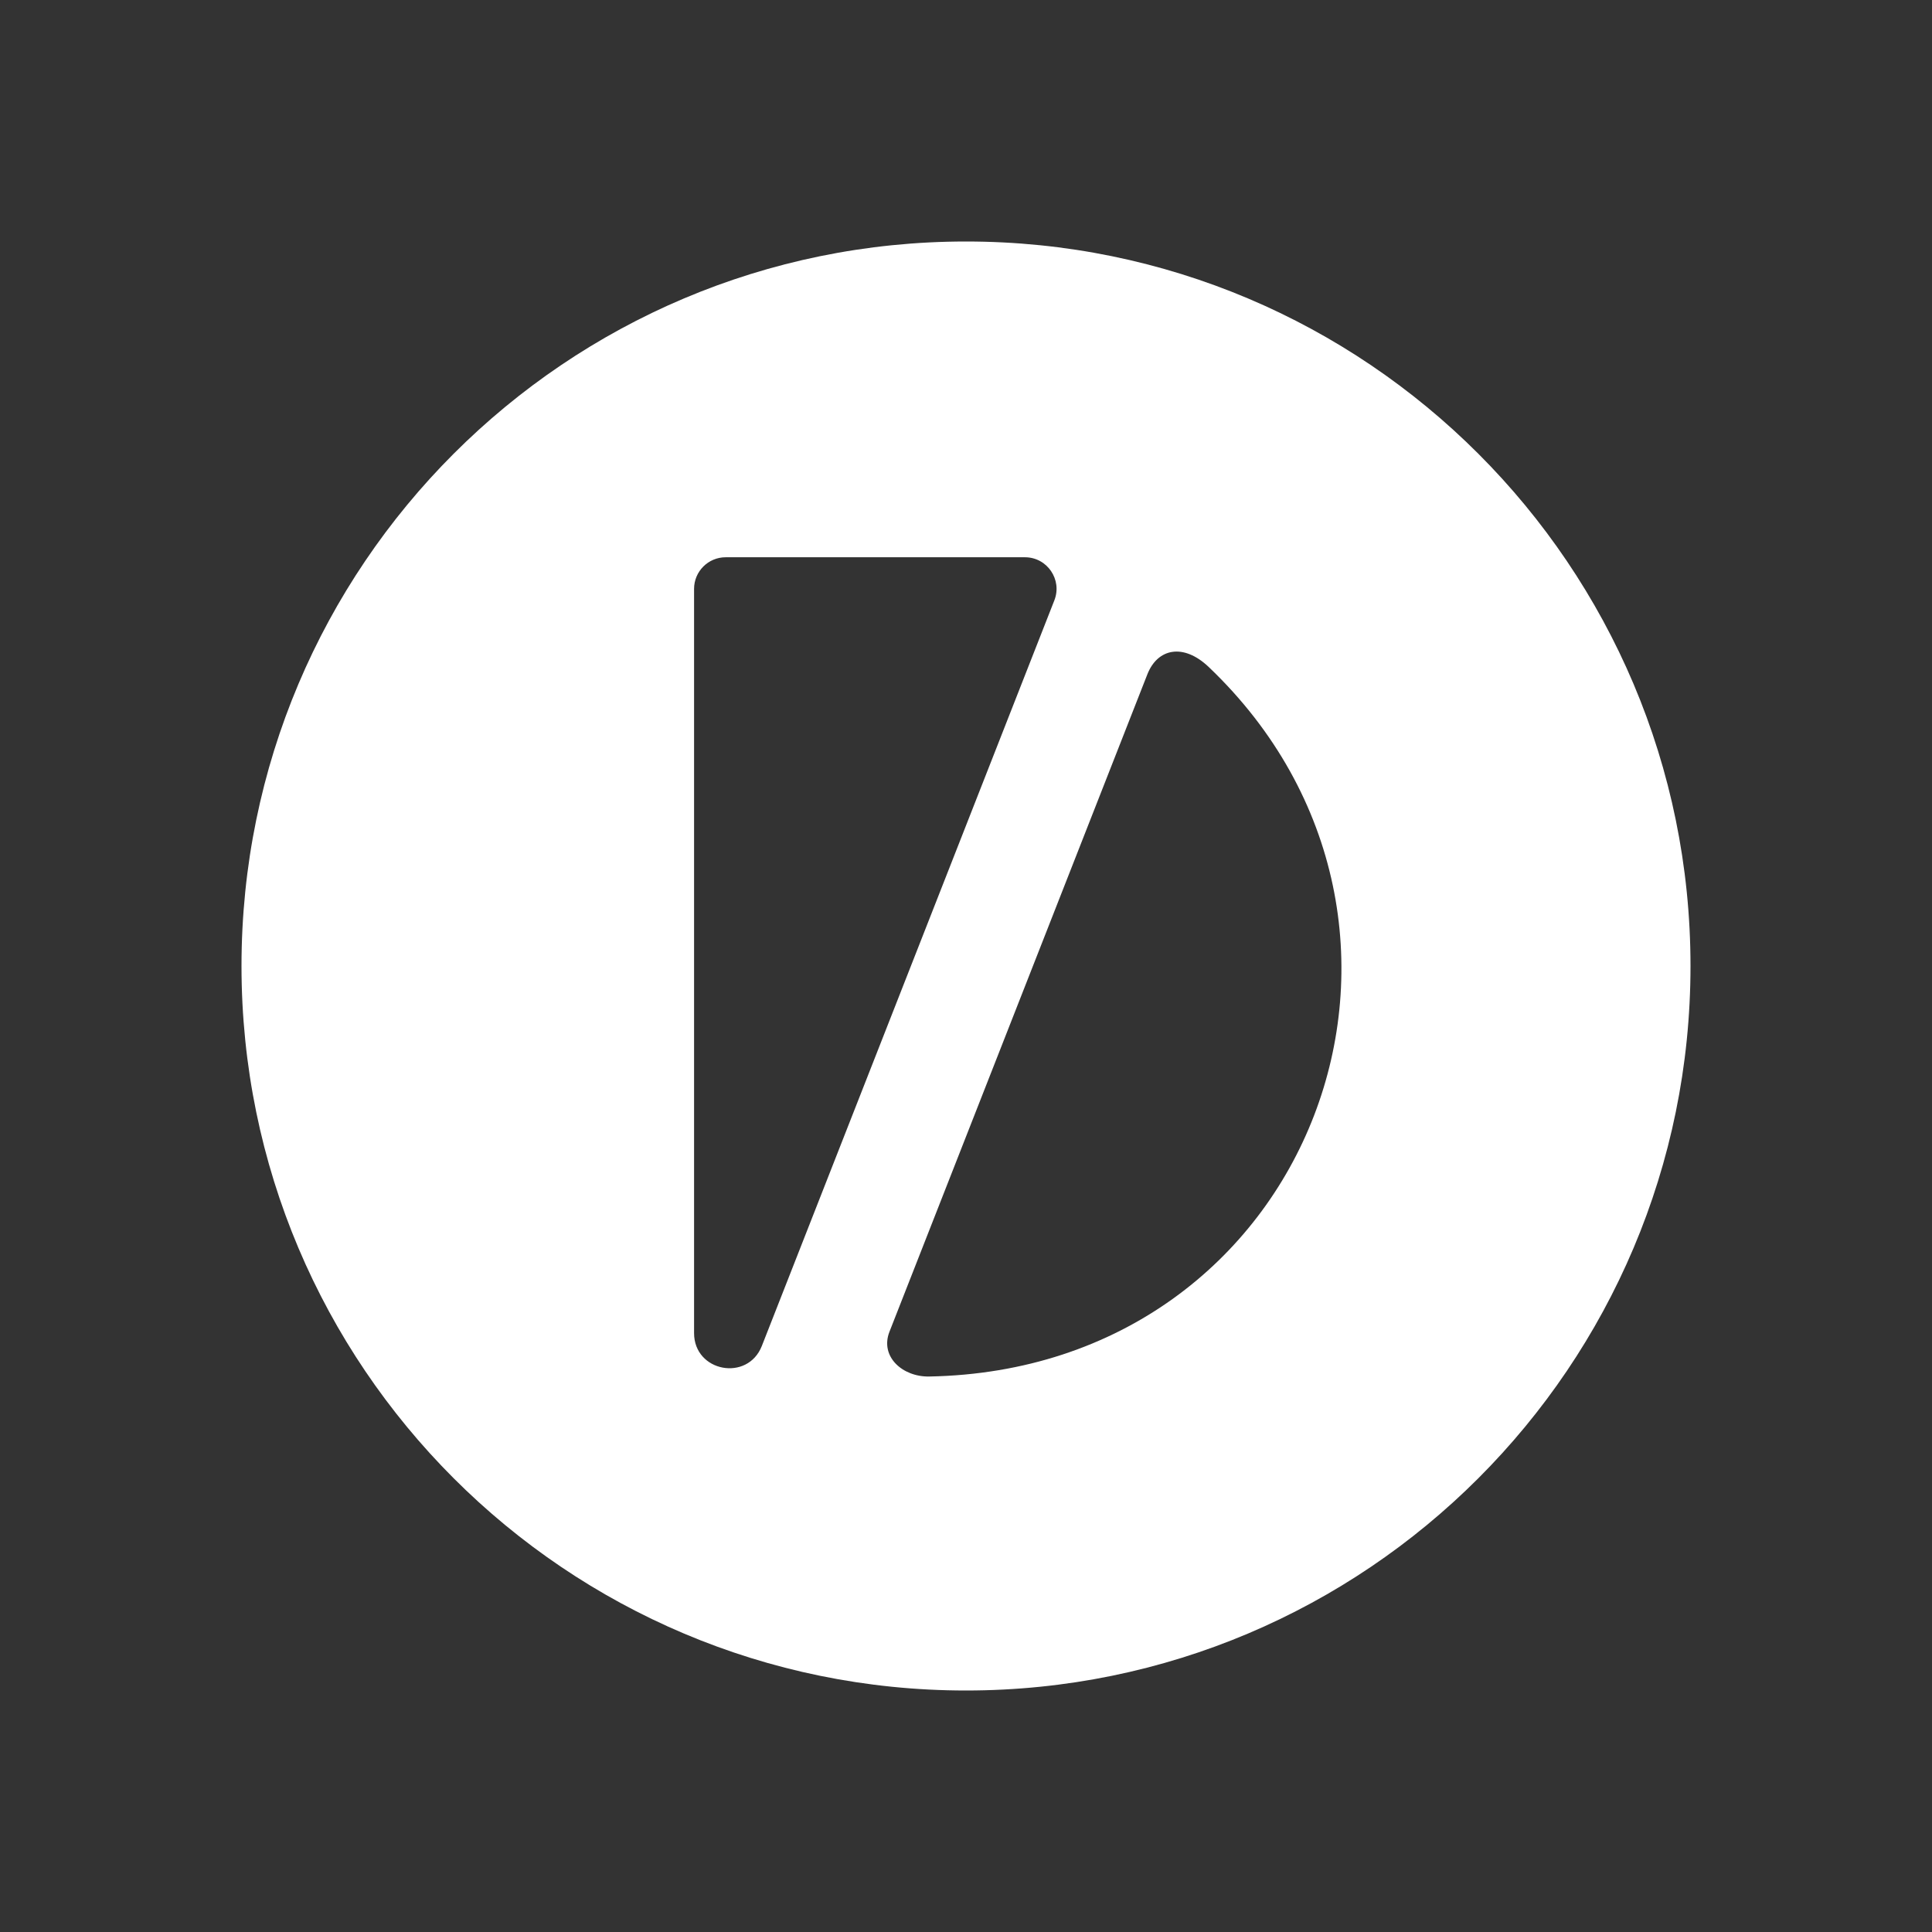 <svg width="48" height="48" viewBox="0 0 48 48" fill="none" xmlns="http://www.w3.org/2000/svg">
<rect x="0" y="0" width="48" height="48" fill="#333333" stroke="none"/>
<path fill-rule="evenodd" clip-rule="evenodd" d="M24 42C33.941 42 42 33.941 42 24C42 14.059 33.941 6 24 6C14.059 6 6 14.059 6 24C6 33.941 14.059 42 24 42ZM18.928 33.439C18.576 34.336 17.244 34.084 17.244 33.121L17.244 14.63C17.244 14.197 17.596 13.845 18.029 13.845L25.465 13.845C26.017 13.845 26.397 14.402 26.195 14.916L18.928 33.439ZM28.506 16.753C28.76 16.106 29.404 15.974 30.031 16.572C36.726 22.954 32.63 34.024 23.085 34.199C22.421 34.211 21.856 33.703 22.099 33.085L28.506 16.753Z" fill="white"/>
</svg>
